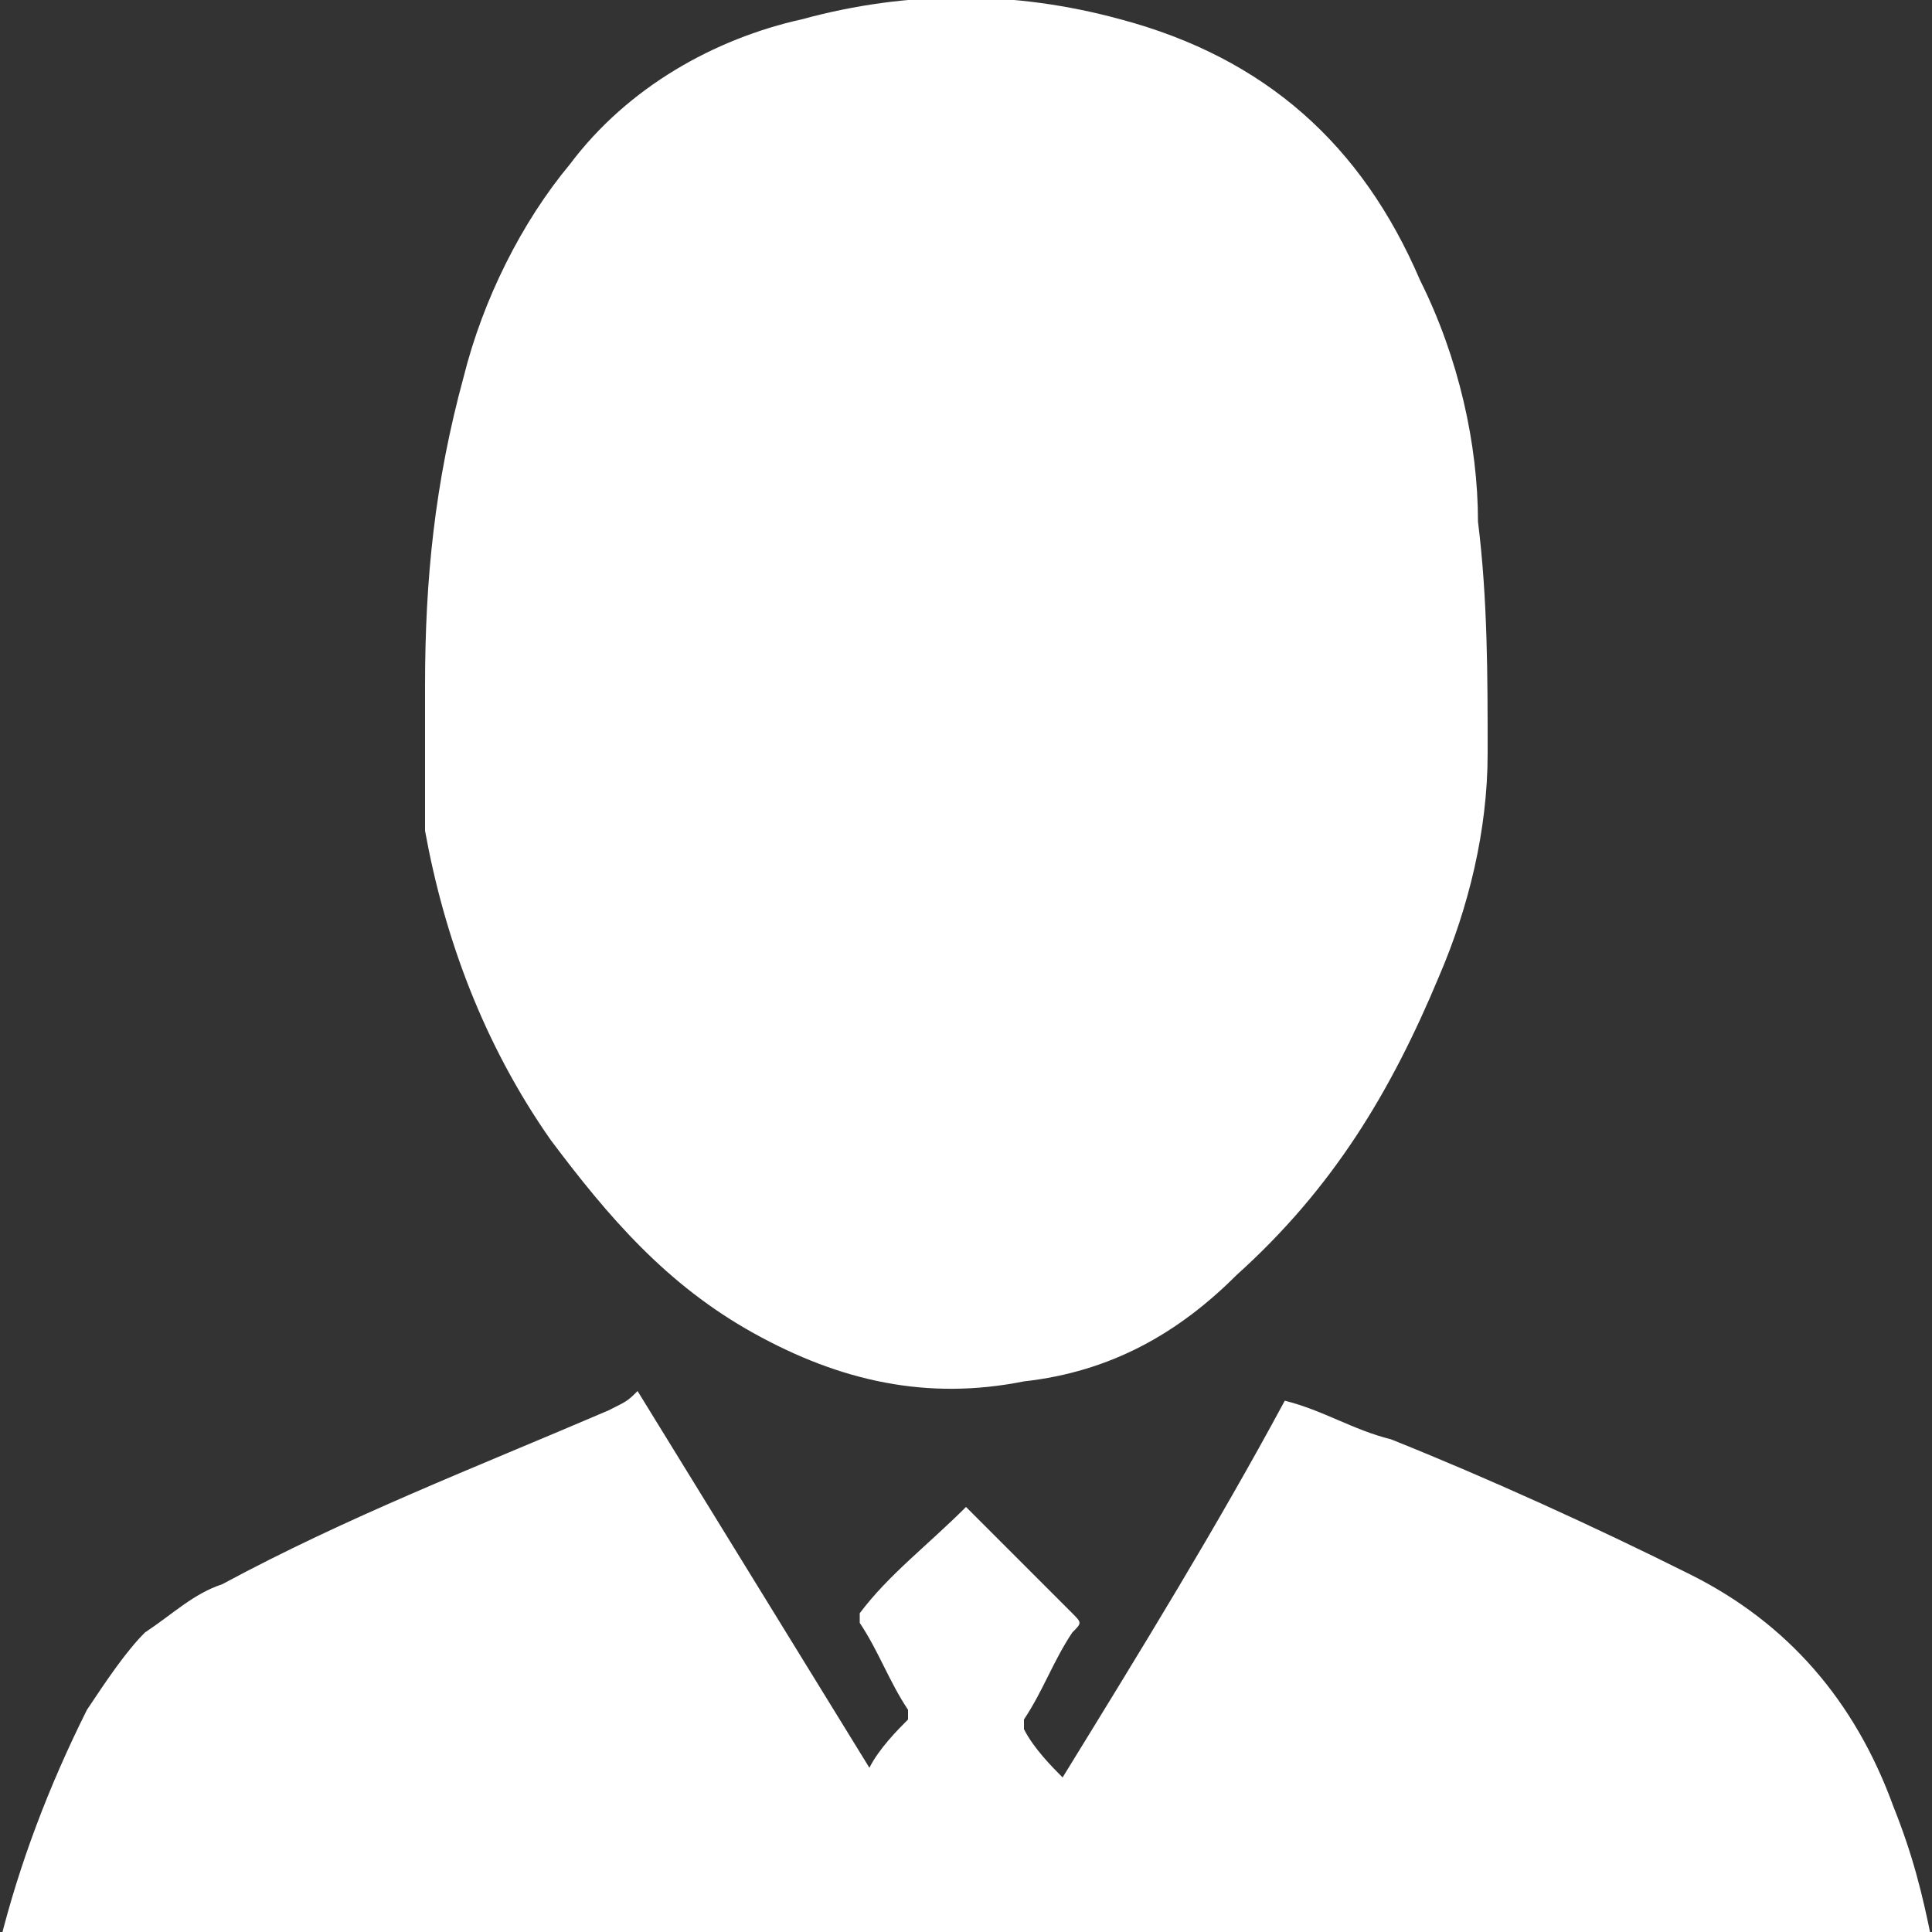 <?xml version="1.0" encoding="utf-8"?>
<!-- Generator: Adobe Illustrator 23.0.4, SVG Export Plug-In . SVG Version: 6.00 Build 0)  -->
<svg version="1.1" id="Layer_1" xmlns="http://www.w3.org/2000/svg" xmlns:xlink="http://www.w3.org/1999/xlink" x="0px" y="0px"
	 viewBox="0 0 20 20" style="enable-background:new 0 0 20 20;" xml:space="preserve">
<rect x="0" y="0" width="20" height="20" fill="#333333" stroke="none"/>
<style type="text/css">
	.st0{fill:#FFFFFF;}
</style>
<g id="RLERk3_1_">
	<g>
		<path class="st0" d="M4.4,7.1C4.4,6,4.5,5,4.8,3.9C5,3.1,5.4,2.3,5.9,1.7c0.6-0.8,1.5-1.3,2.4-1.5c1.1-0.3,2.2-0.3,3.3,0
			c1.5,0.4,2.5,1.3,3.1,2.7c0.4,0.8,0.6,1.7,0.6,2.5c0.1,0.8,0.1,1.6,0.1,2.4c0,0.8-0.2,1.6-0.5,2.3c-0.5,1.2-1.1,2.2-2.1,3.1
			c-0.6,0.6-1.3,1-2.2,1.1c-1,0.2-1.9,0-2.8-0.5c-0.9-0.5-1.5-1.2-2.1-2c-0.7-1-1.1-2.1-1.3-3.2C4.4,8.1,4.4,7.6,4.4,7.1
			C4.4,7.1,4.4,7.1,4.4,7.1z"/>
		<path class="st0" d="M6.6,14.4C7.4,15.7,8.2,17,9,18.3c0.1-0.2,0.3-0.4,0.4-0.5c0,0,0-0.1,0-0.1c-0.2-0.3-0.3-0.6-0.5-0.9
			c0,0,0-0.1,0-0.1c0.3-0.4,0.7-0.7,1.1-1.1c0.1,0.1,0.1,0.1,0.2,0.2c0.3,0.3,0.6,0.6,0.9,0.9c0.1,0.1,0.1,0.1,0,0.2
			c-0.2,0.3-0.3,0.6-0.5,0.9c0,0,0,0.1,0,0.1c0.1,0.2,0.3,0.4,0.4,0.5c0.8-1.3,1.6-2.6,2.3-3.9c0.4,0.1,0.7,0.3,1.1,0.4
			c1,0.4,2.1,0.9,3.1,1.4c1,0.5,1.7,1.3,2.1,2.4c0.2,0.5,0.3,0.9,0.4,1.4c-6.7,0-13.3,0-20,0c0.2-0.8,0.5-1.6,0.9-2.4
			c0.2-0.3,0.4-0.6,0.6-0.8c0.3-0.2,0.5-0.4,0.8-0.5c1.3-0.7,2.6-1.2,4-1.8C6.5,14.5,6.5,14.5,6.6,14.4z"/>
	</g>
</g>
</svg>
